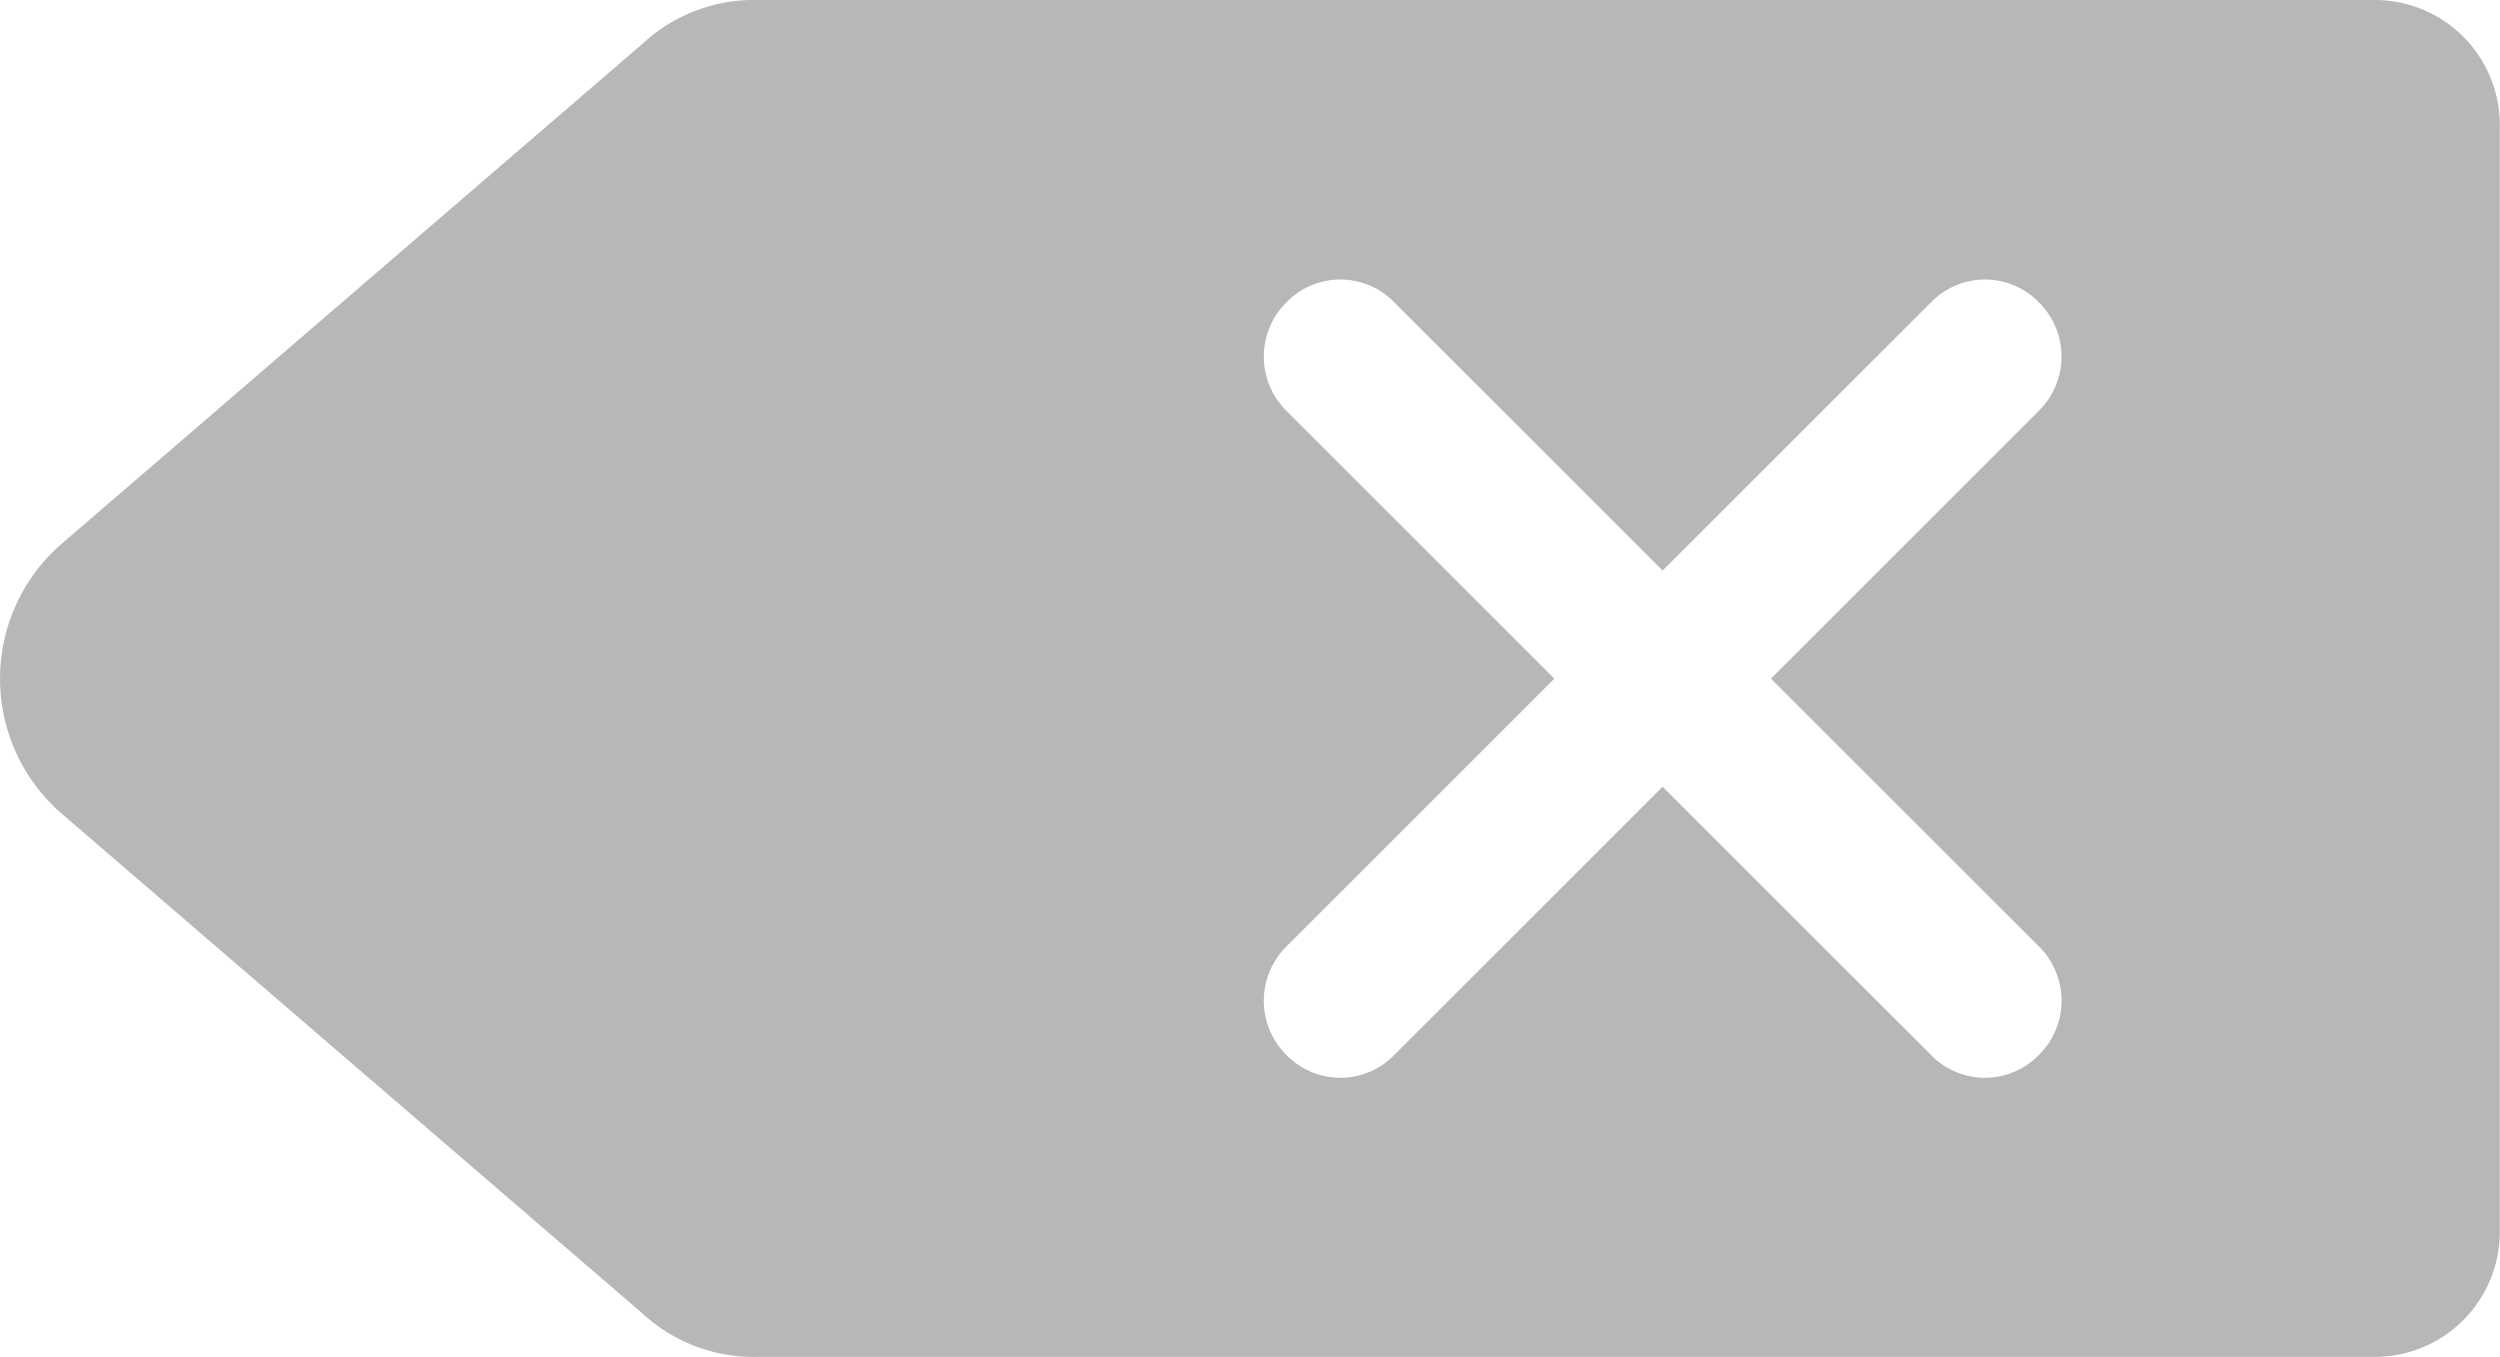 <svg xmlns="http://www.w3.org/2000/svg" width="24" height="13.031" viewBox="0 0 24 13.031">
  <path id="ic-backward-gray" d="M24,128.83a1.2,1.2,0,0,1-1.2,1.2H7.274a1.57,1.57,0,0,1-1.1-.413L.594,124.815a1.714,1.714,0,0,1,0-2.591l5.583-4.806a1.569,1.569,0,0,1,1.1-.414H22.8a1.2,1.2,0,0,1,1.2,1.2Zm-4.423-2.738-2.574-2.573,2.574-2.573a.733.733,0,0,0,0-1.038.722.722,0,0,0-1.039,0l-2.575,2.573-2.574-2.573a.722.722,0,0,0-1.039,0,.733.733,0,0,0,0,1.038l2.574,2.573-2.574,2.573a.733.733,0,0,0,0,1.038.722.722,0,0,0,1.039,0l2.574-2.573,2.575,2.573a.722.722,0,0,0,1.039,0,.733.733,0,0,0,0-1.039Z" transform="translate(-0.002 -117.004)" fill="#b7b7b7" fill-rule="evenodd"/>
</svg>

